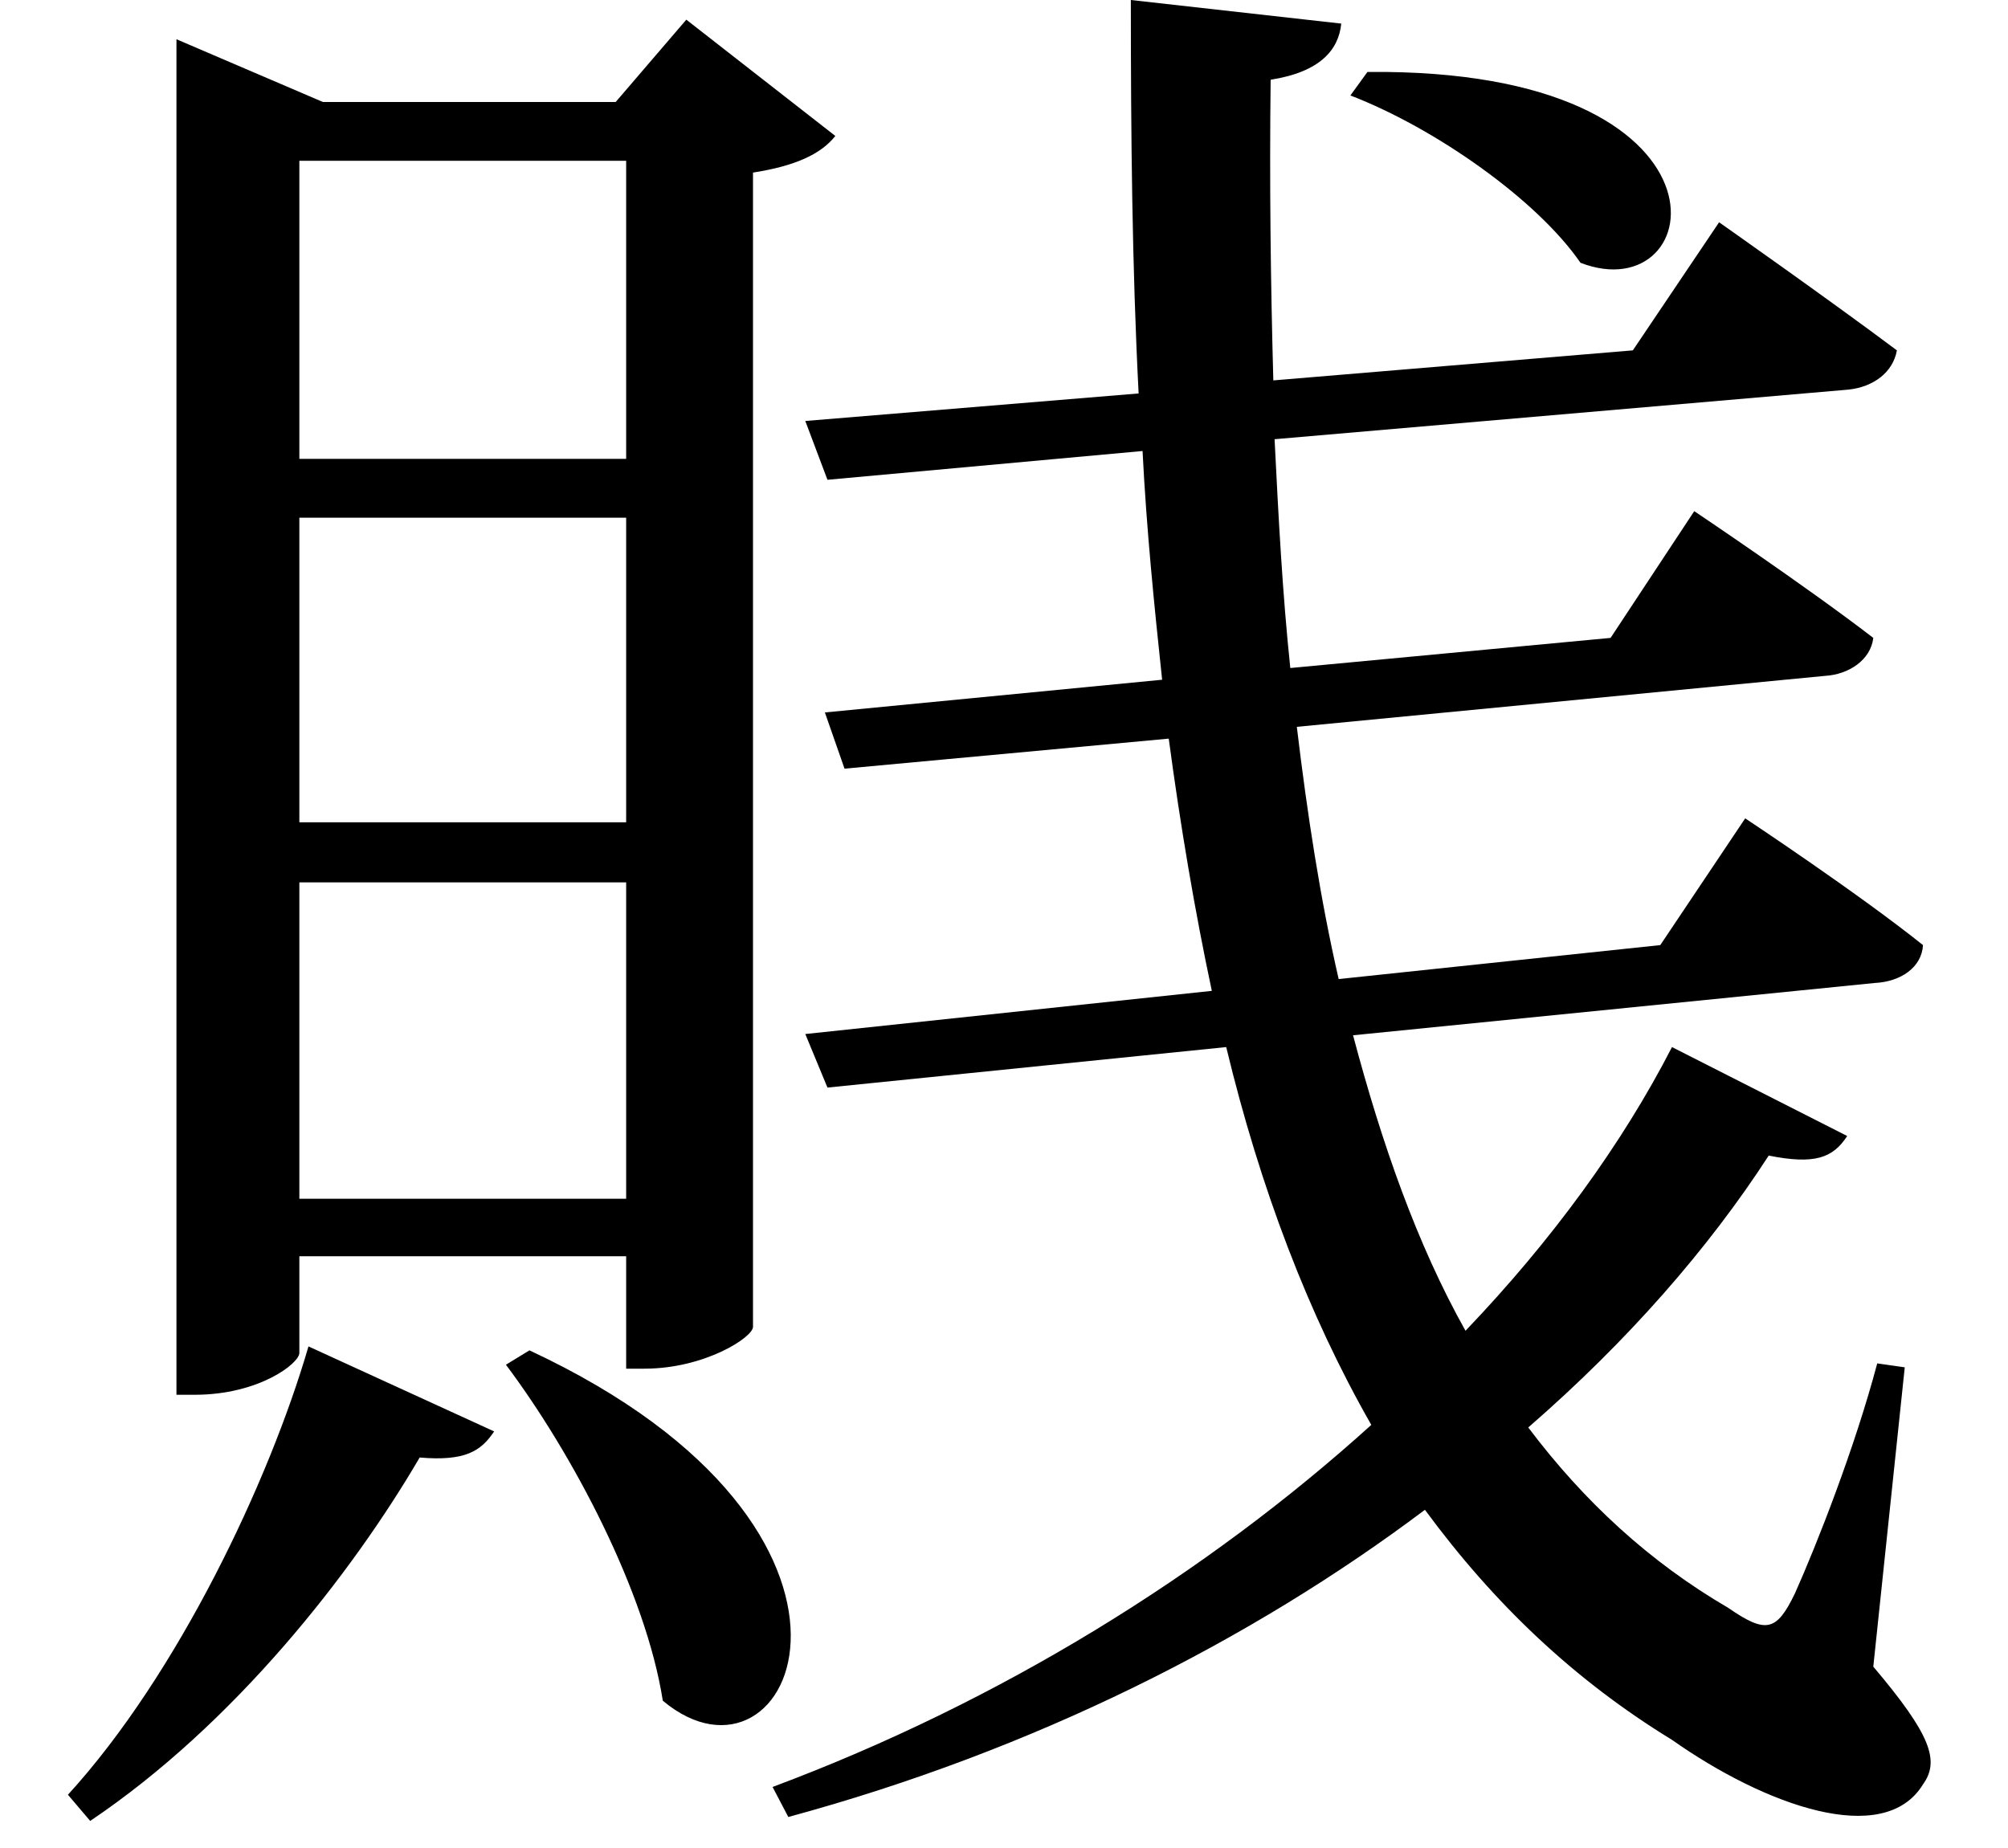 <svg height="22.094" viewBox="0 0 24 22.094" width="24" xmlns="http://www.w3.org/2000/svg">
<path d="M16.516,19.031 L16.312,18.75 C17.328,18.359 18.547,17.5 19.062,16.75 C20.594,16.156 21.078,19.078 16.516,19.031 Z M3.859,3.797 C3.391,2.188 2.297,-0.125 0.984,-1.562 L1.25,-1.875 C2.969,-0.719 4.375,1.078 5.188,2.469 C5.734,2.422 5.922,2.547 6.078,2.781 Z M6.5,3.75 L6.219,3.578 C7.016,2.516 7.891,0.859 8.094,-0.438 C9.641,-1.734 11.156,1.578 6.5,3.75 Z M9.797,7.531 L10.062,6.891 L14.828,7.375 C15.234,5.688 15.812,4.172 16.562,2.859 C14.594,1.078 12.125,-0.453 9.406,-1.469 L9.594,-1.828 C12.531,-1.031 15.125,0.281 17.203,1.844 C18.031,0.719 18.984,-0.188 20.156,-0.906 C21.266,-1.688 22.688,-2.203 23.156,-1.438 C23.359,-1.156 23.25,-0.844 22.562,-0.031 L22.938,3.547 L22.609,3.594 C22.344,2.594 21.891,1.438 21.625,0.844 C21.406,0.391 21.281,0.359 20.828,0.672 C19.891,1.219 19.109,1.938 18.438,2.828 C19.625,3.859 20.594,4.969 21.312,6.078 C21.859,5.969 22.078,6.047 22.25,6.312 L20.156,7.375 C19.562,6.219 18.719,5.062 17.688,3.984 C17.109,5.016 16.688,6.219 16.344,7.516 L22.578,8.141 C22.891,8.156 23.141,8.328 23.156,8.594 C22.375,9.219 21.031,10.109 21.031,10.109 L20.016,8.594 L16.172,8.188 C15.953,9.141 15.797,10.156 15.672,11.203 L21.984,11.812 C22.266,11.828 22.531,12 22.562,12.266 C21.75,12.891 20.422,13.781 20.422,13.781 L19.422,12.266 L15.594,11.906 C15.5,12.797 15.453,13.703 15.406,14.641 L22.266,15.234 C22.562,15.266 22.797,15.438 22.844,15.703 C22.031,16.312 20.719,17.234 20.719,17.234 L19.688,15.703 L15.391,15.344 C15.359,16.516 15.344,17.719 15.359,18.938 C15.953,19.031 16.172,19.297 16.203,19.609 L13.688,19.891 C13.688,18.266 13.703,16.703 13.781,15.188 L9.797,14.859 L10.062,14.156 L13.828,14.5 C13.875,13.562 13.969,12.641 14.062,11.766 L10.031,11.375 L10.266,10.703 L14.141,11.062 C14.281,10.016 14.453,9 14.656,8.047 Z M3.75,13.703 L7.656,13.703 L7.656,10.062 L3.75,10.062 Z M3.75,14.406 L3.75,17.969 L7.656,17.969 L7.656,14.406 Z M3.75,9.344 L7.656,9.344 L7.656,5.562 L3.75,5.562 Z M2.281,18.672 L2.281,3.219 L2.5,3.219 C3.266,3.219 3.75,3.594 3.75,3.719 L3.75,4.875 L7.656,4.875 L7.656,3.531 L7.875,3.531 C8.594,3.531 9.172,3.906 9.172,4.031 L9.172,17.828 C9.672,17.906 9.984,18.047 10.156,18.266 L8.375,19.656 L7.531,18.672 L4.031,18.672 L2.281,19.422 Z" transform="translate(-0.172, 19.891) scale(1, -1)"/>
</svg>